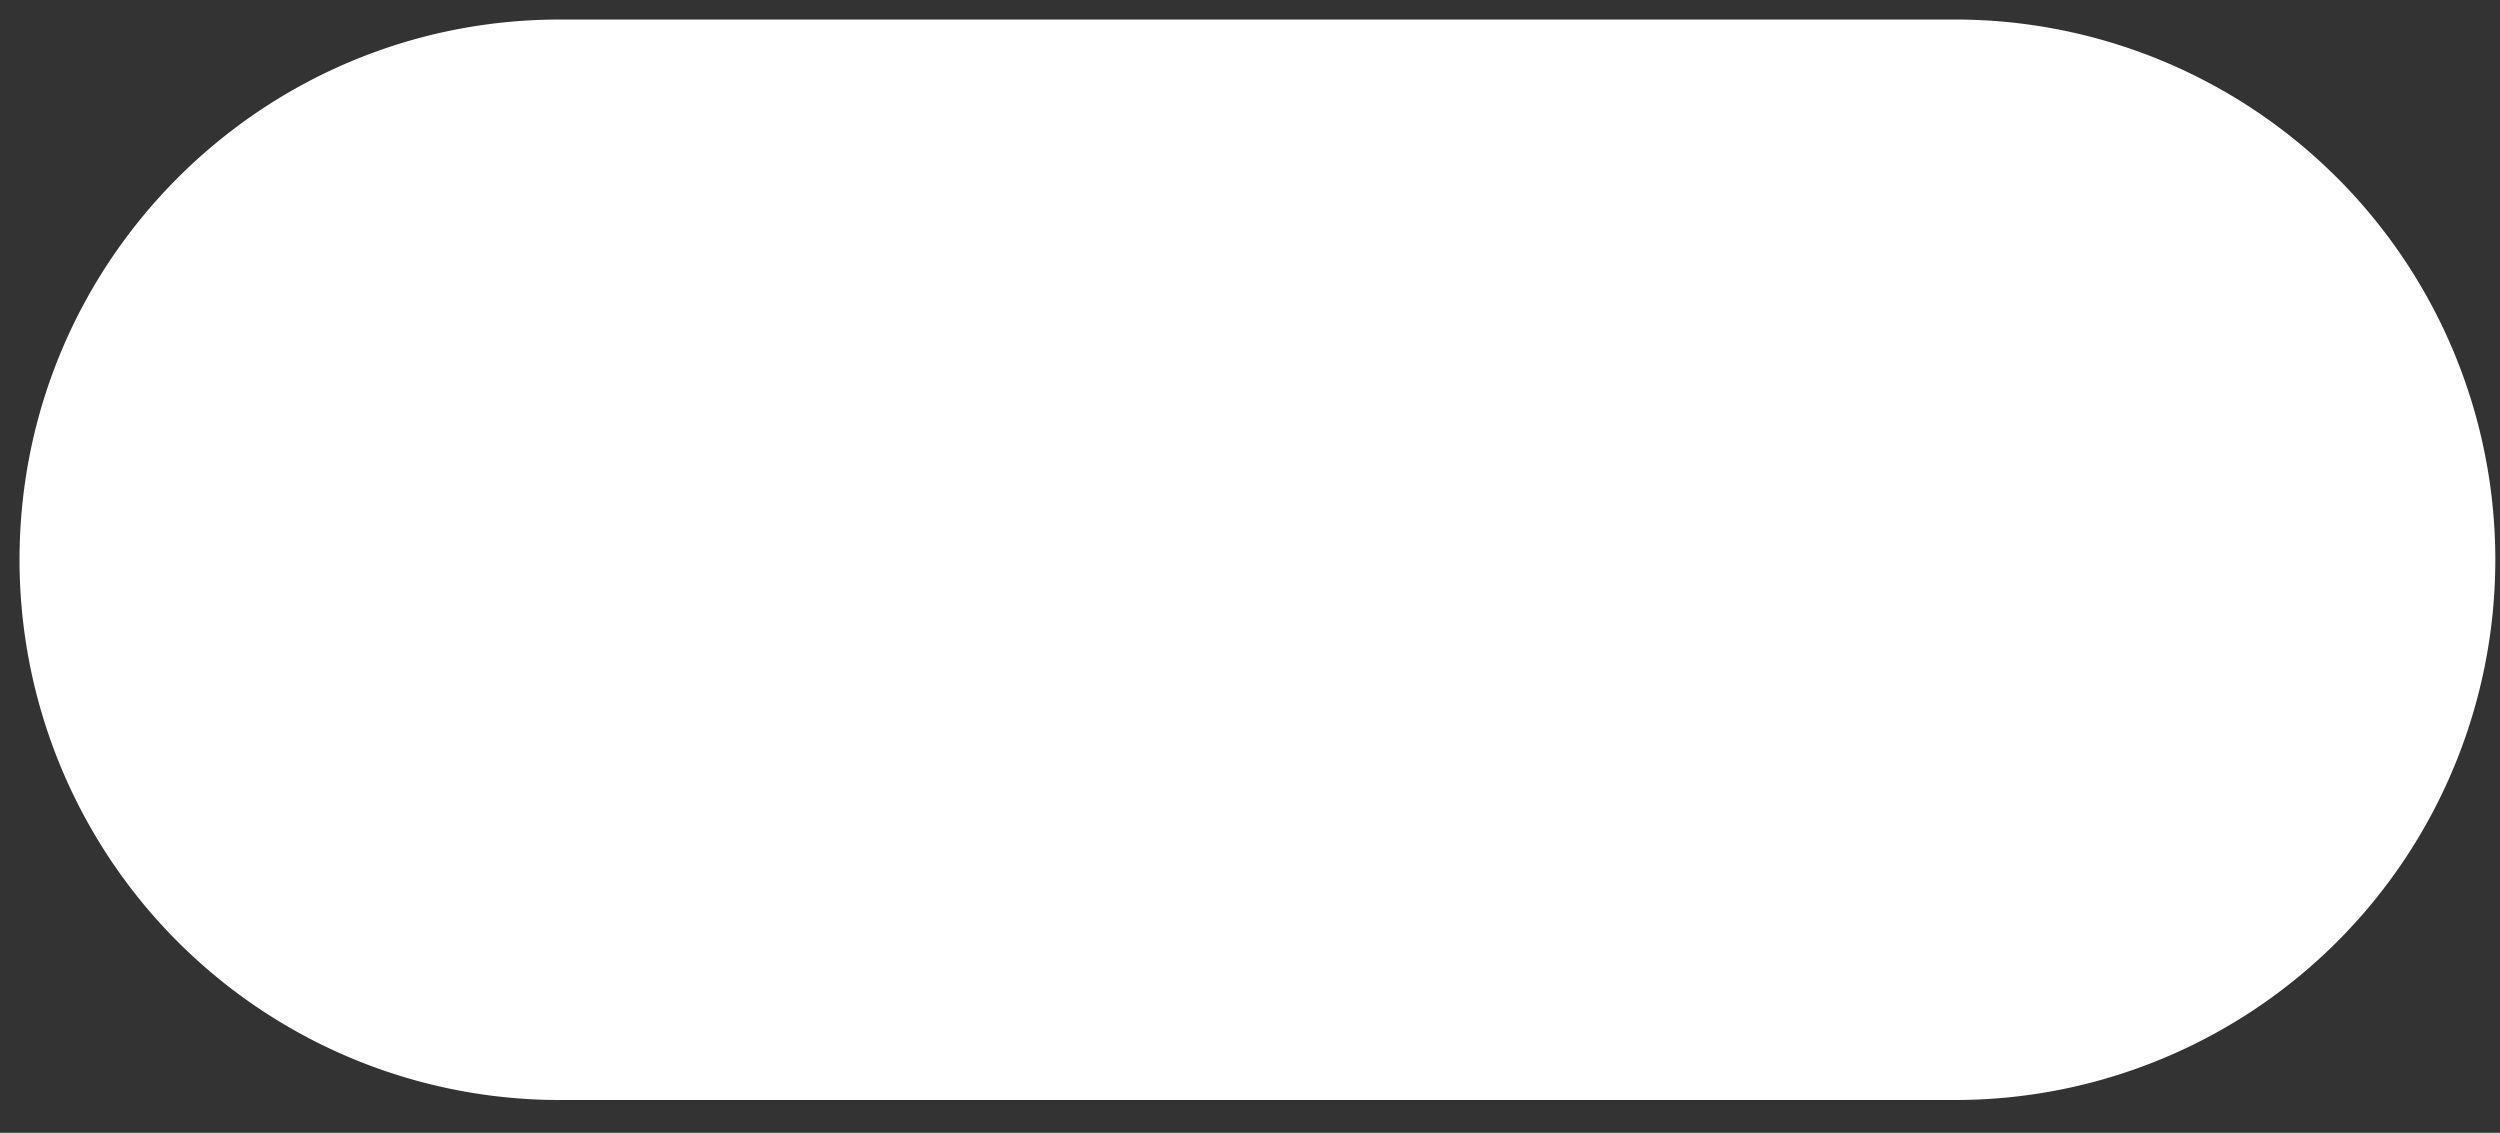 <svg xmlns="http://www.w3.org/2000/svg" xmlns:xlink="http://www.w3.org/1999/xlink" width="64" height="29" viewBox="0 0 64 29"><rect x="0" y="0" width="64" height="29" fill="#333333" stroke="none"/><defs><path id="a" d="M218 85.33c0-7.36 5.97-13.33 13.33-13.33h35.72a13.33 13.33 0 1 1 0 26.66h-35.72A13.33 13.33 0 0 1 218 85.33z"/></defs><g transform="translate(-217 -71)"><use fill="#fff" xlink:href="#a"/><use fill="#fff" fill-opacity="0" stroke="#fff" stroke-miterlimit="50" xlink:href="#a"/></g></svg>